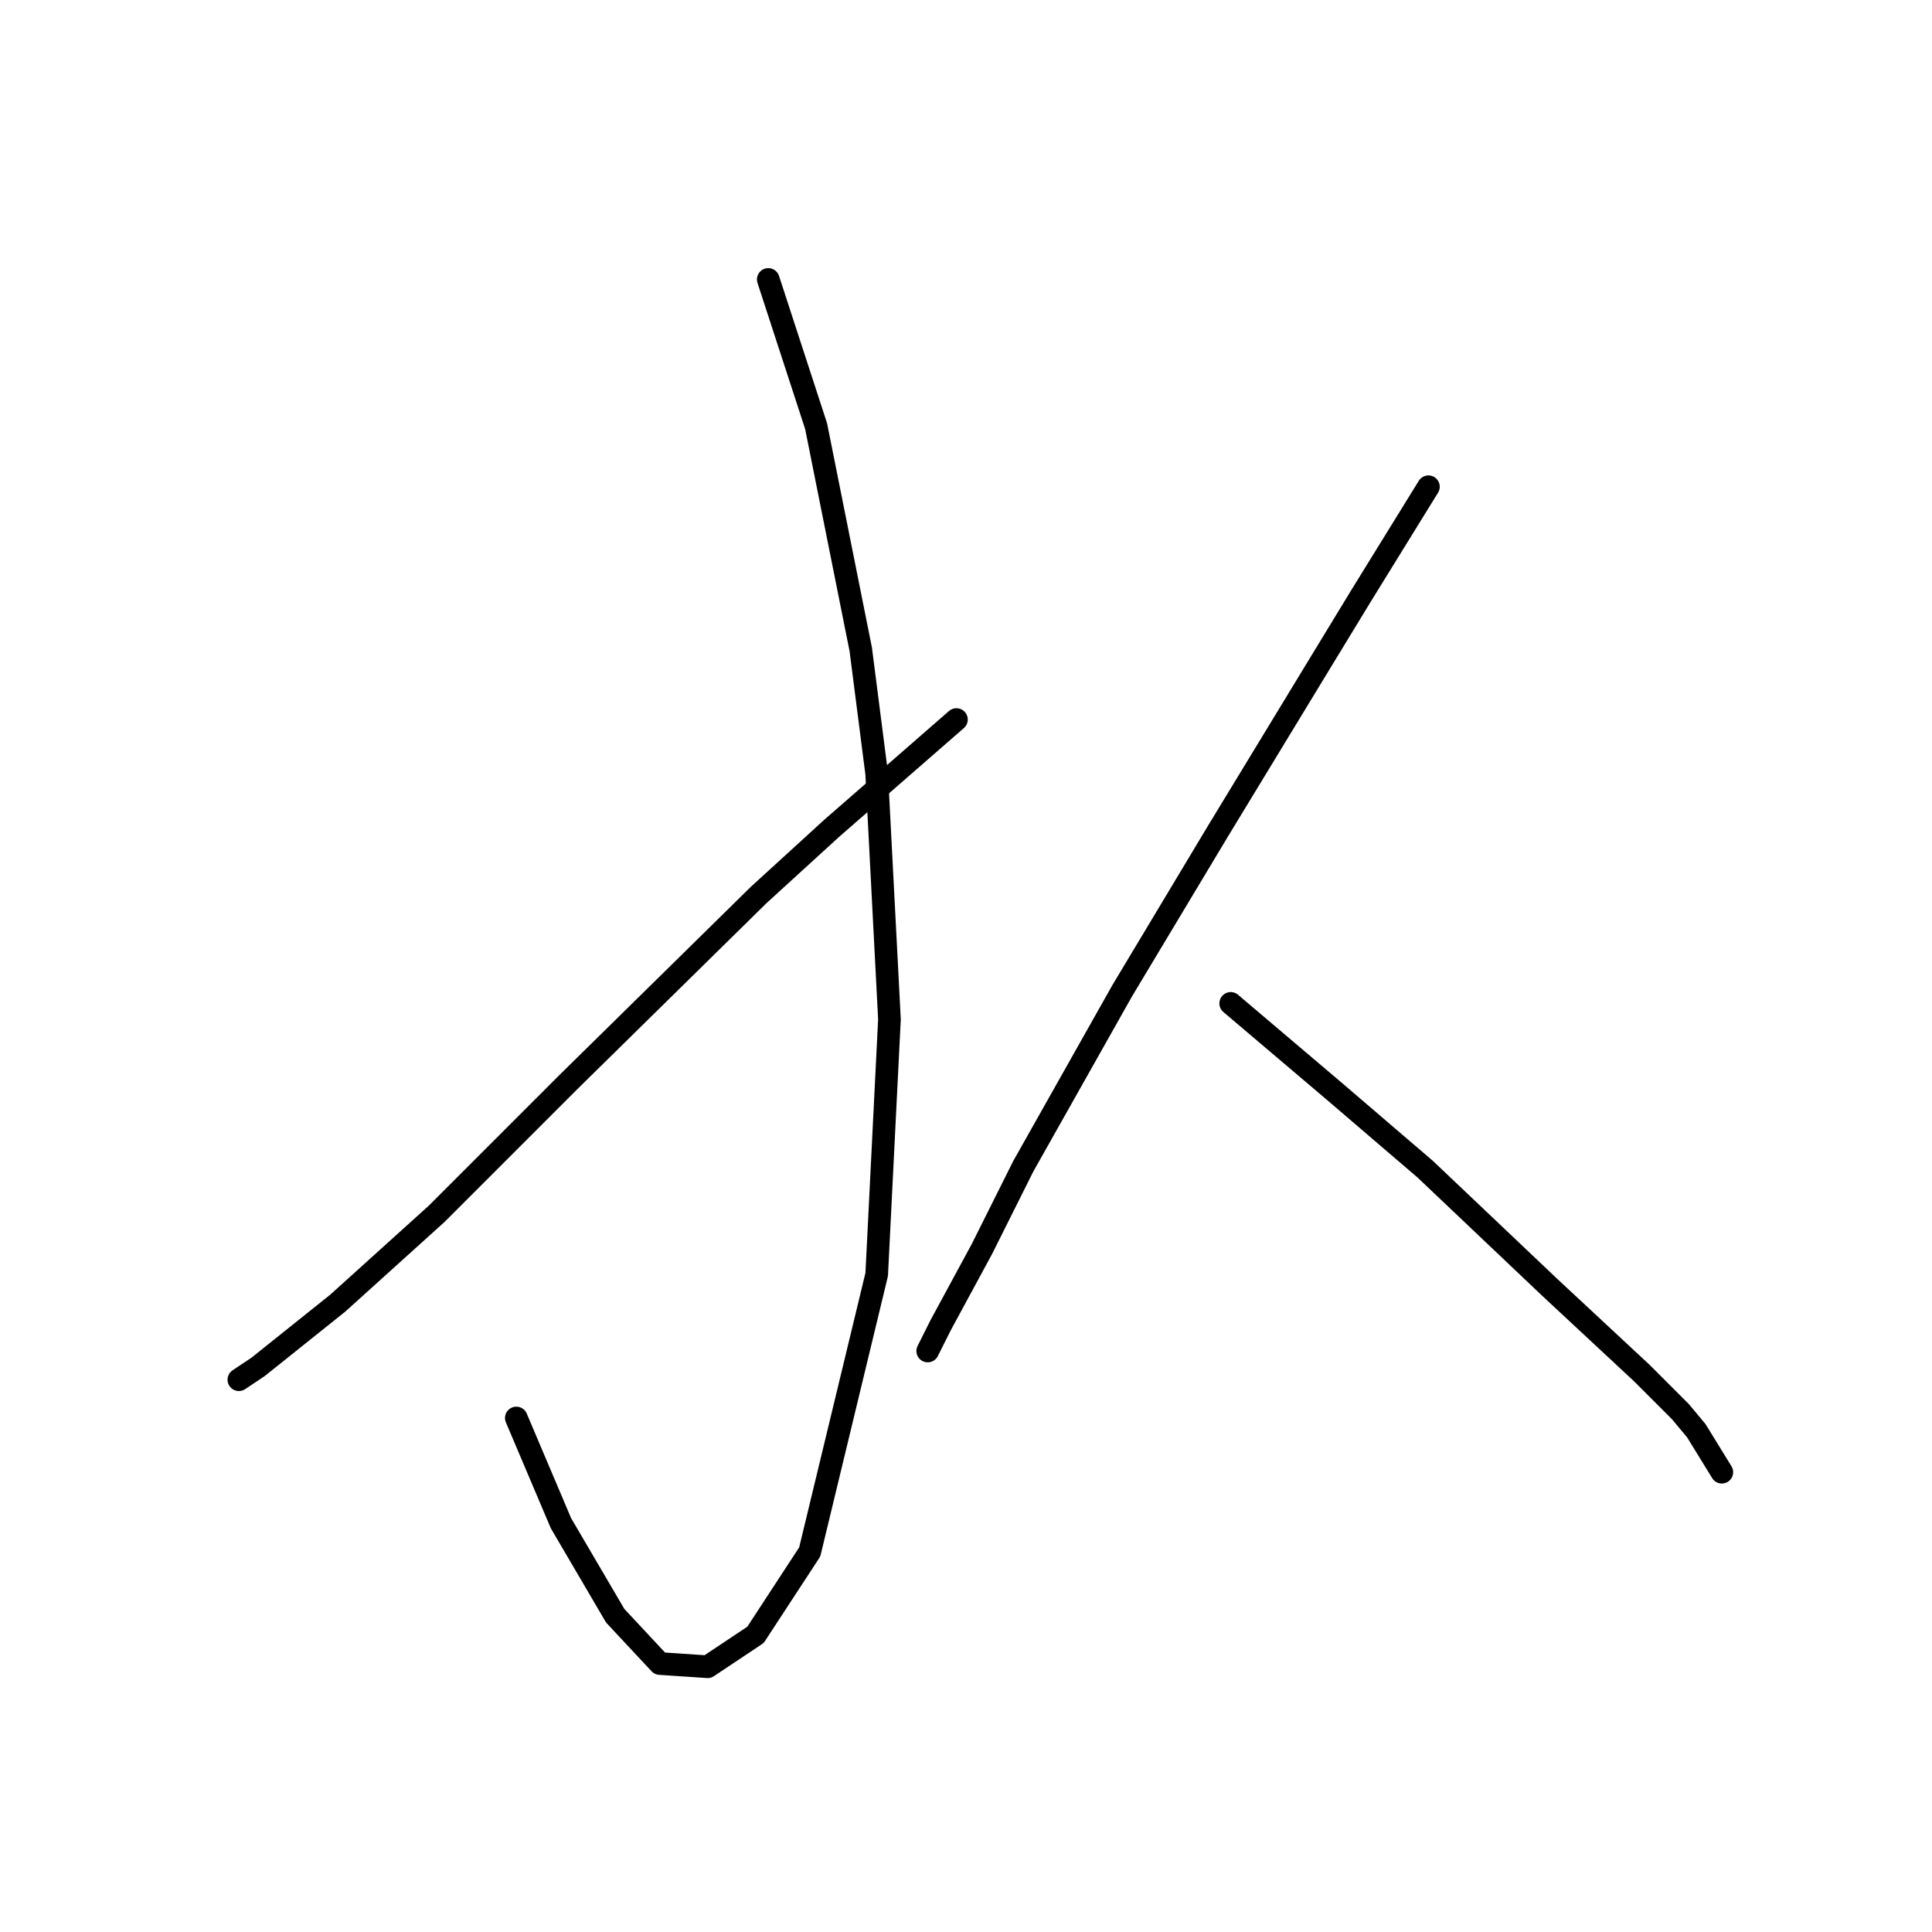 <?xml version="1.0" standalone="no"?>
    <svg width="256" height="256" xmlns="http://www.w3.org/2000/svg" version="1.1">
    <polyline stroke="black" stroke-width="3" stroke-linecap="round" fill="transparent" stroke-linejoin="round" points="101.799 37.027 108.138 56.466 114.054 86.047 116.167 102.528 117.857 135.067 116.167 168.874 107.293 205.639 100.109 216.626 93.77 220.852 87.431 220.429 81.515 214.09 74.331 201.835 68.415 187.89 68.415 187.89 " />
        <polyline stroke="black" stroke-width="3" stroke-linecap="round" fill="transparent" stroke-linejoin="round" points="126.732 95.344 110.251 109.712 100.531 118.586 75.176 143.518 57.85 160.844 44.75 172.677 36.298 179.438 34.185 181.129 31.65 182.819 31.65 182.819 " />
        <polyline stroke="black" stroke-width="3" stroke-linecap="round" fill="transparent" stroke-linejoin="round" points="189.274 64.495 180.4 78.863 174.484 88.582 161.384 110.134 148.706 131.264 135.606 154.506 130.112 165.493 124.619 175.635 122.928 179.016 122.928 179.016 " />
        <polyline stroke="black" stroke-width="3" stroke-linecap="round" fill="transparent" stroke-linejoin="round" points="163.074 132.954 177.019 144.786 182.935 149.857 188.852 154.928 205.332 170.564 217.587 181.974 222.658 187.045 224.771 189.58 228.152 195.074 228.152 195.074 " />
        </svg>